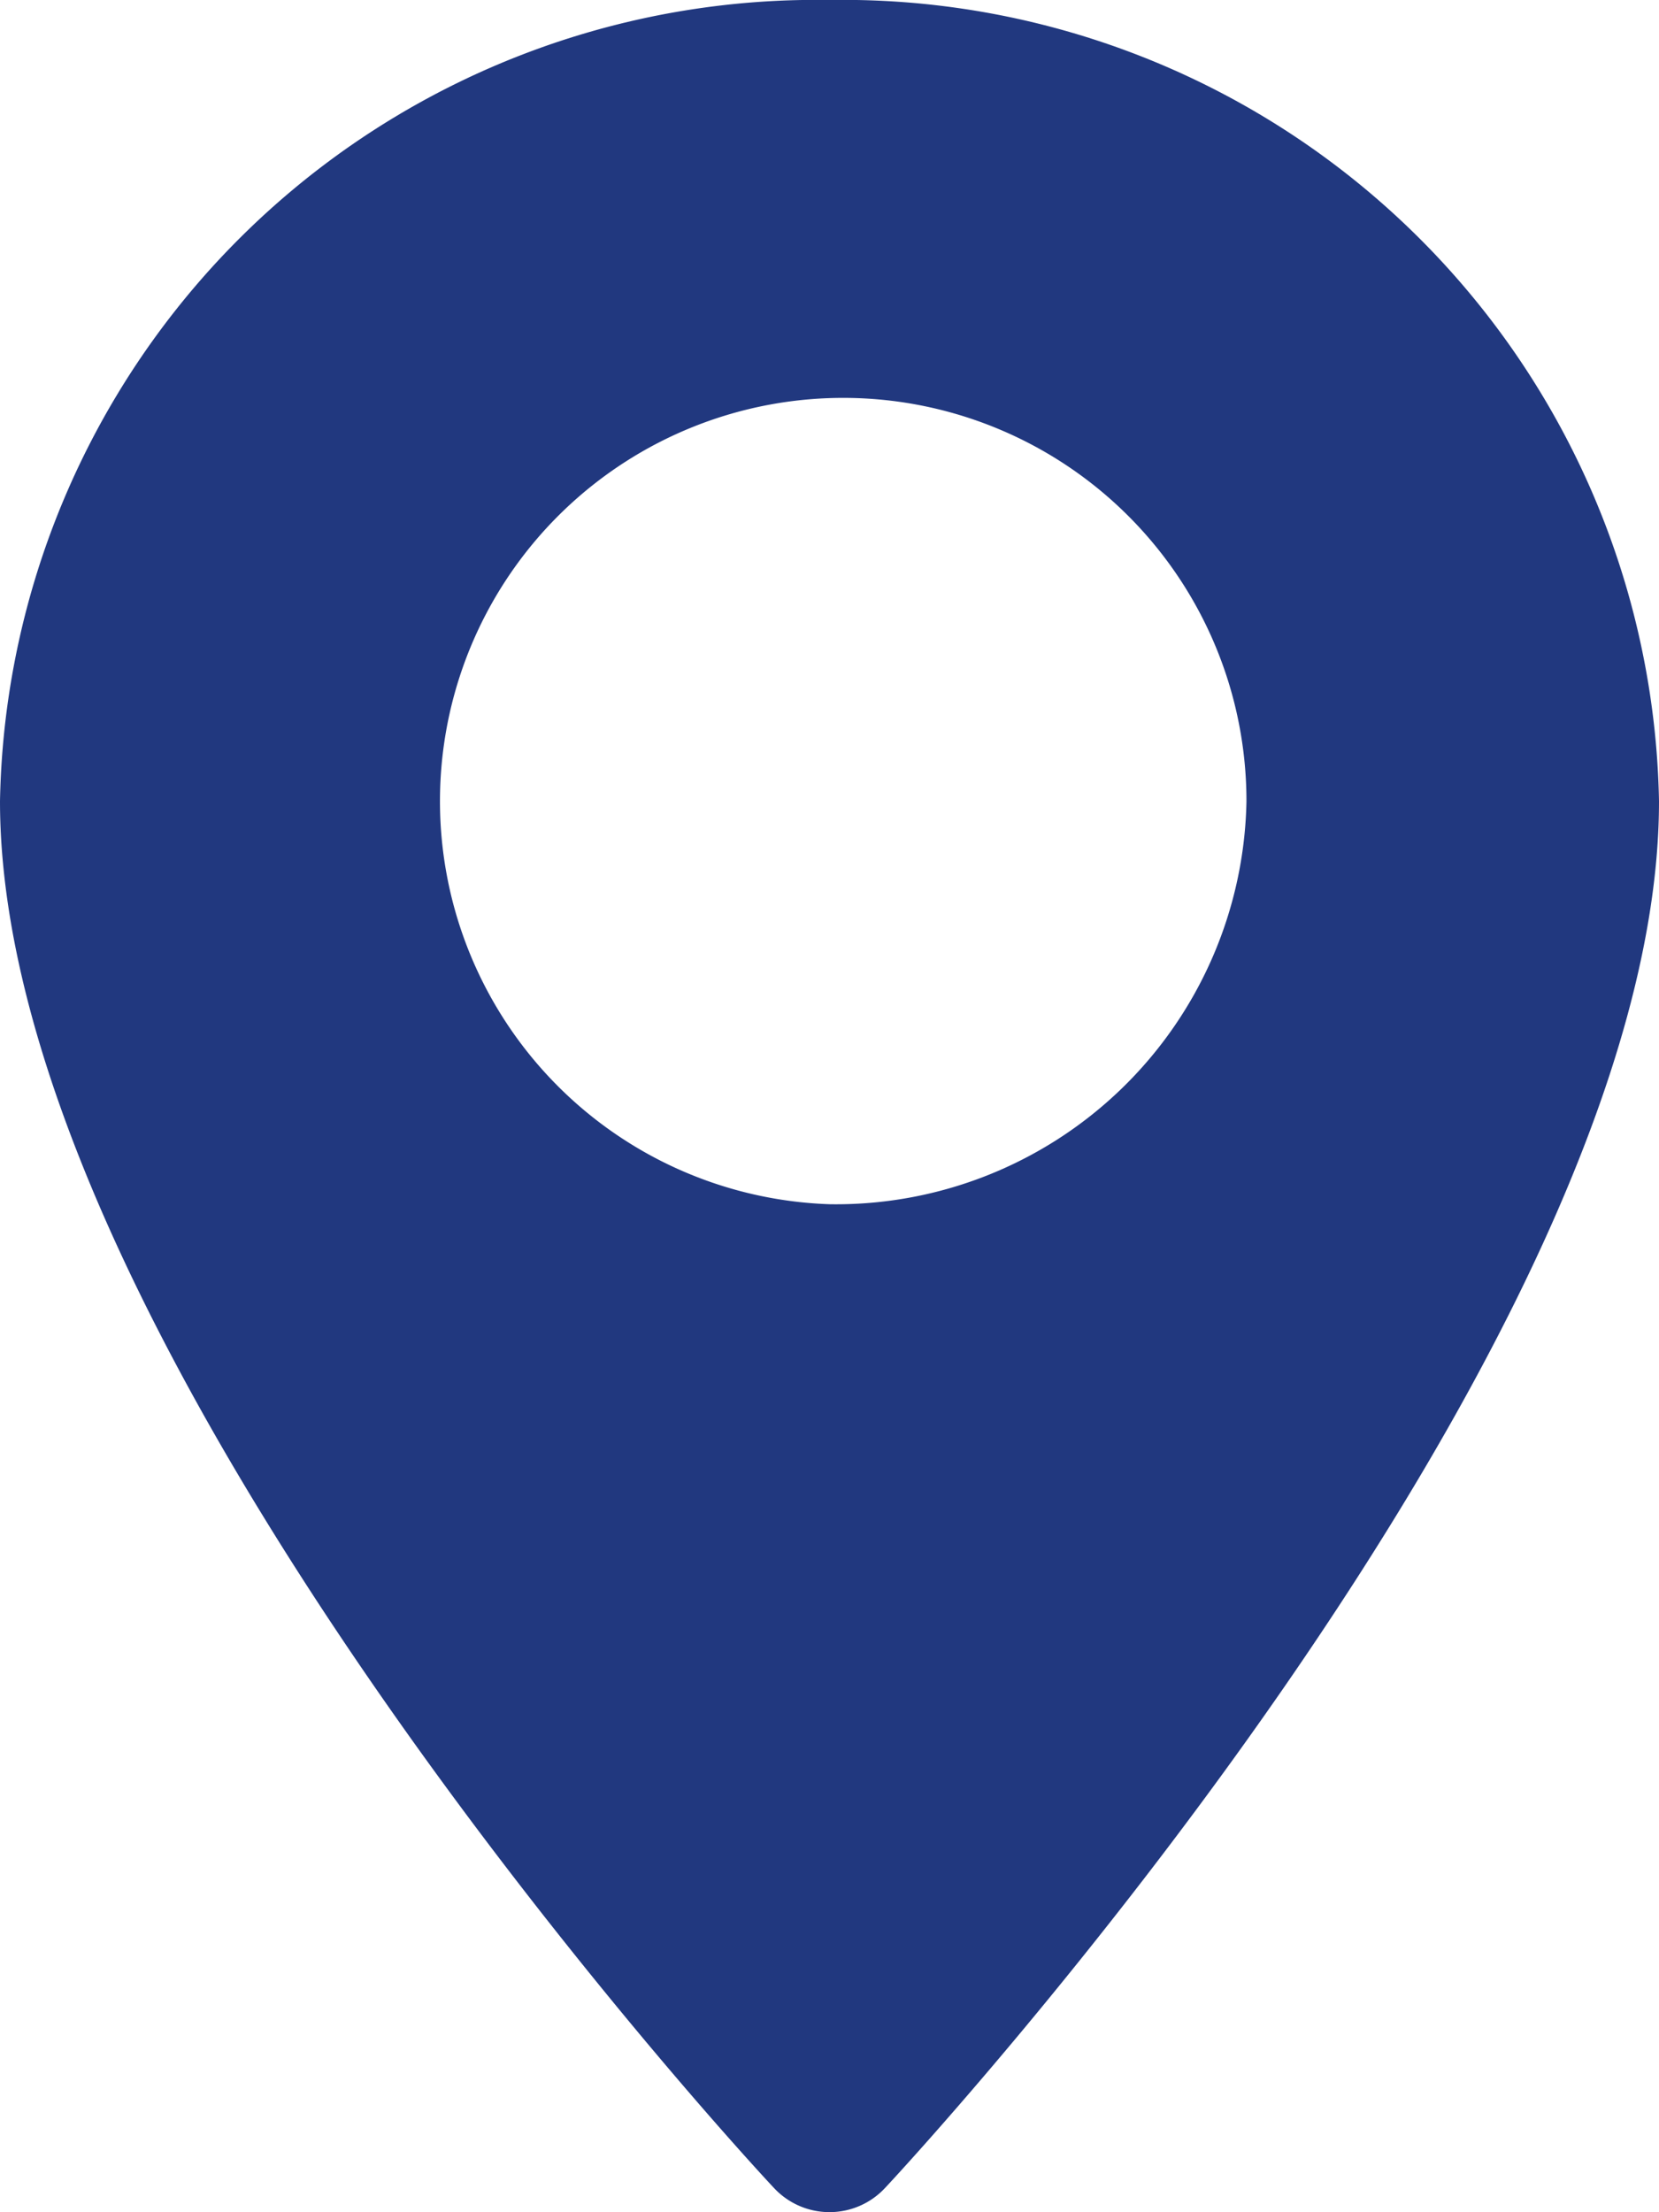 <svg xmlns="http://www.w3.org/2000/svg" width="15" height="20" viewBox="0 0 15 20">
  <defs>
    <style>
      .cls-1 {
        fill: #21387f;
        fill-rule: evenodd;
      }
    </style>
  </defs>
  <path id="Shape_1_copy" data-name="Shape 1 copy" class="cls-1" d="M1286.5,52a7.38,7.38,0,0,0-7.5,7.243c0,4.956,6.71,12.233,7,12.54a0.686,0.686,0,0,0,1,0c0.29-.308,7-7.584,7-12.54A7.38,7.38,0,0,0,1286.5,52Zm0,10.887a3.646,3.646,0,1,1,3.77-3.644A3.712,3.712,0,0,1,1286.5,62.887Z" transform="translate(-1279 -52)"/>
</svg>

